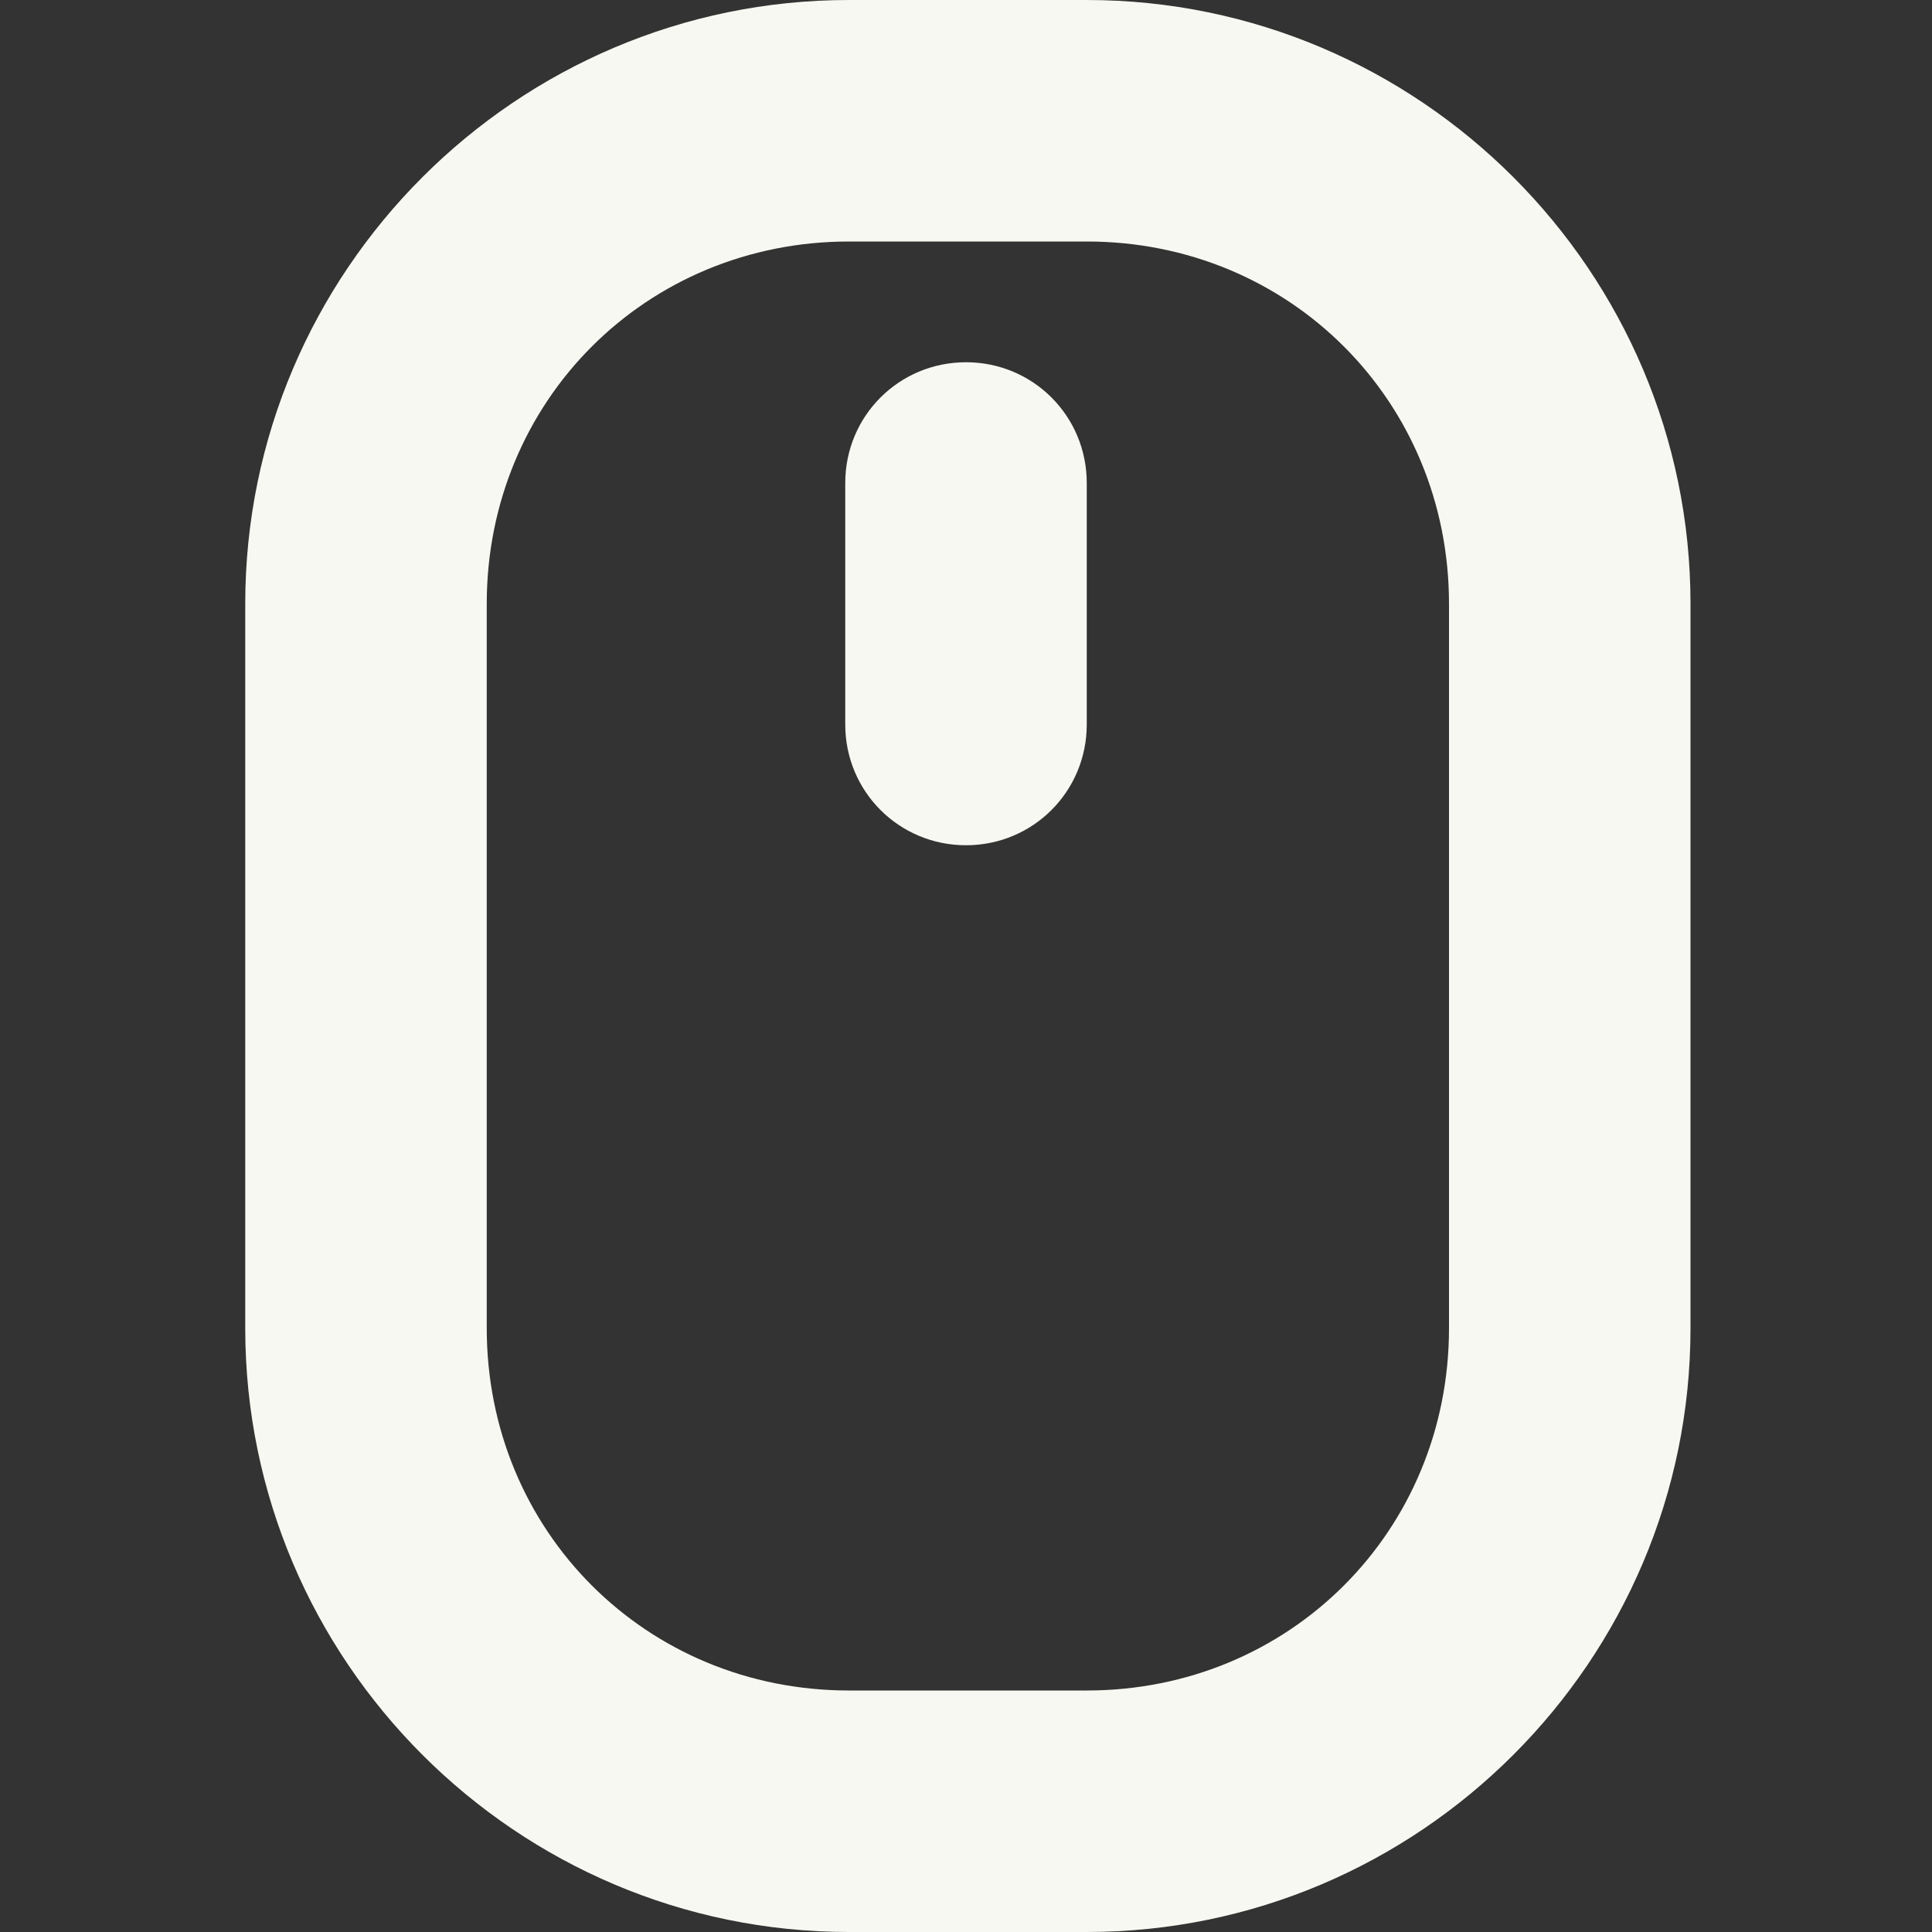 <?xml version="1.0" encoding="UTF-8"?>
<svg height="16px" viewBox="0 0 16 16" width="16px" xmlns="http://www.w3.org/2000/svg">
    <rect x="0" y="0" width="16" height="16" fill="#333333" stroke="none"/>
    <path d="m 7.031 0 c -2.754 0 -5 2.246 -5 5 v 6 c 0 2.754 2.246 5 5 5 h 1.969 c 2.754 0 5 -2.246 5 -5 v -6 c 0 -2.754 -2.246 -5 -5 -5 z m 0 2 h 1.969 c 1.68 0 3 1.32 3 3 v 6 c 0 1.68 -1.32 3 -3 3 h -1.969 c -1.68 0 -3 -1.32 -3 -3 v -6 c 0 -1.68 1.32 -3 3 -3 z m 0.969 1 c -0.555 0 -1 0.445 -1 1 v 2 c 0 0.555 0.445 1 1 1 s 1 -0.445 1 -1 v -2 c 0 -0.555 -0.445 -1 -1 -1 z m 0 0" fill="#f8f8f2"/>
</svg>
